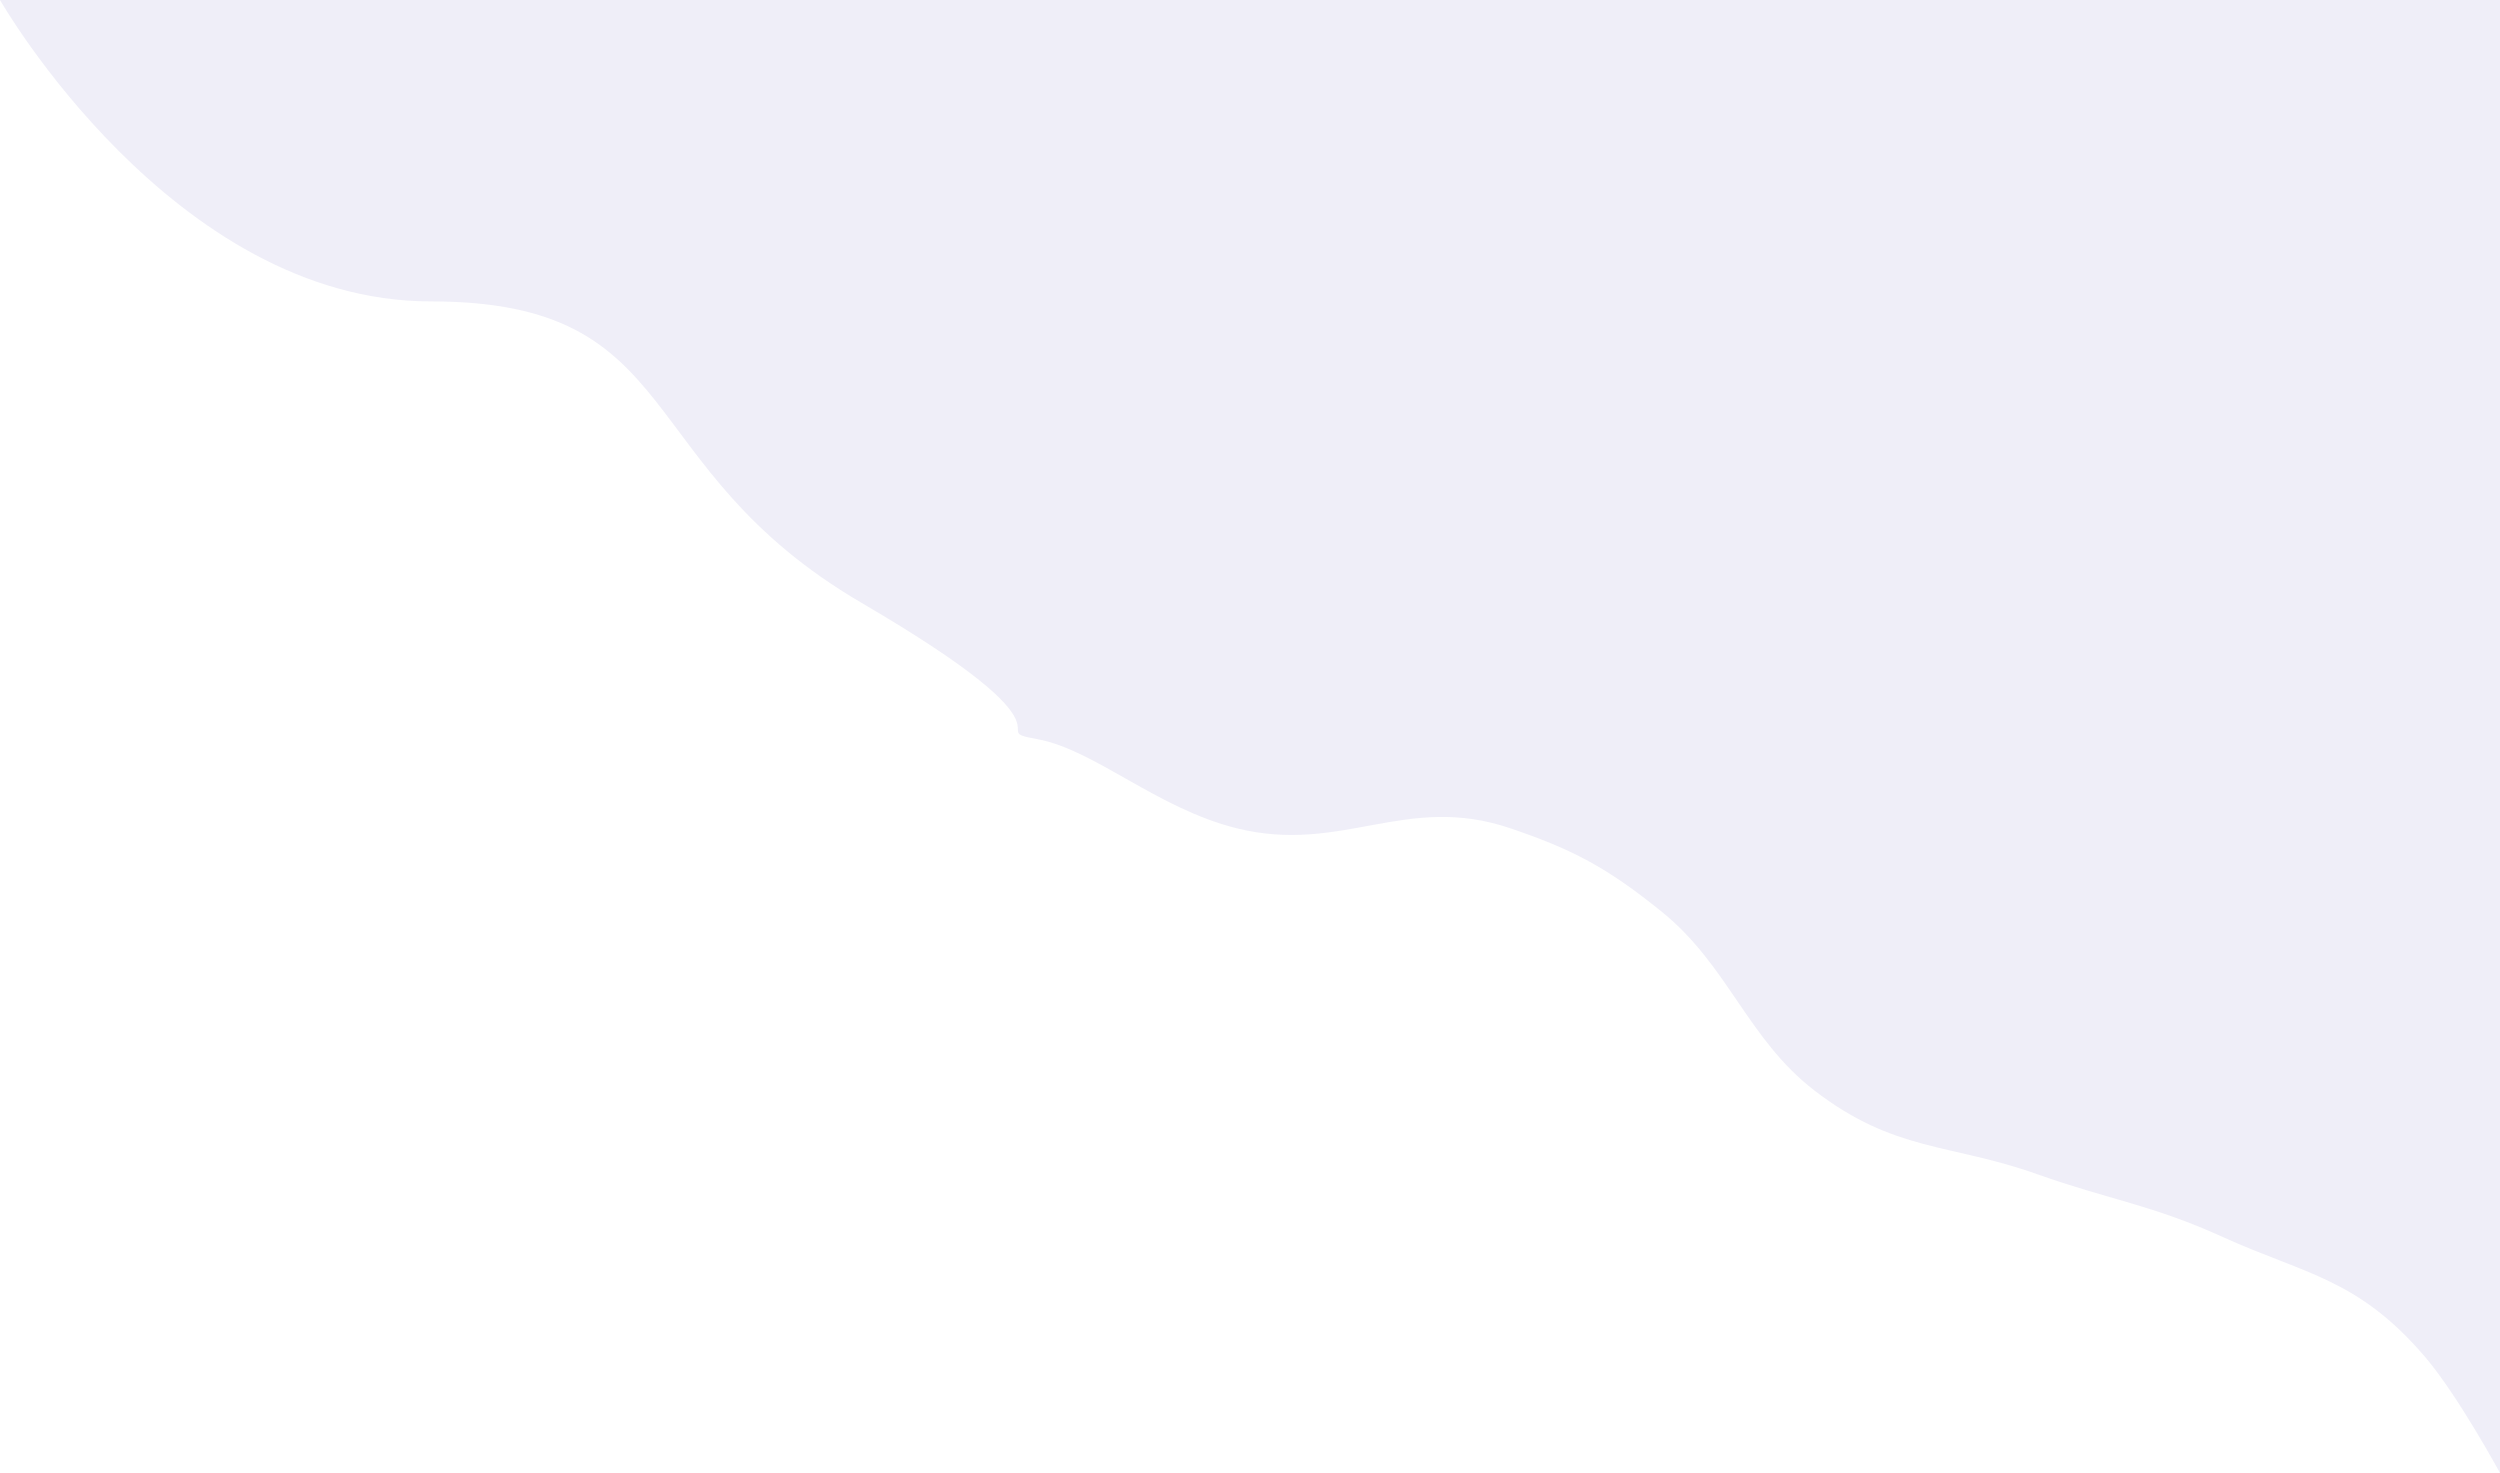 <svg width="370" height="218" viewBox="0 0 370 218" fill="none" xmlns="http://www.w3.org/2000/svg">
<path d="M370 0V218C370 218 363.838 206.634 359 200.932C349.008 189.158 341.039 188.571 329 183.089C318.453 178.287 312.214 177.589 301.5 173.779C288.574 169.184 280.372 170.531 268.5 161.367C258.64 153.755 255.76 142.904 246 134.989C237.735 128.287 232.61 125.668 223.5 122.577C208.049 117.333 198.615 126.479 183 122.577C171.163 119.618 162 110.939 153.5 109.388C145 107.836 162 109.388 127.5 89.217C93 69.046 102 44.608 63.75 44.608C25.5 44.608 0 0 0 0H370Z" fill="#5C58BD" fill-opacity="0.1"/>
</svg>
